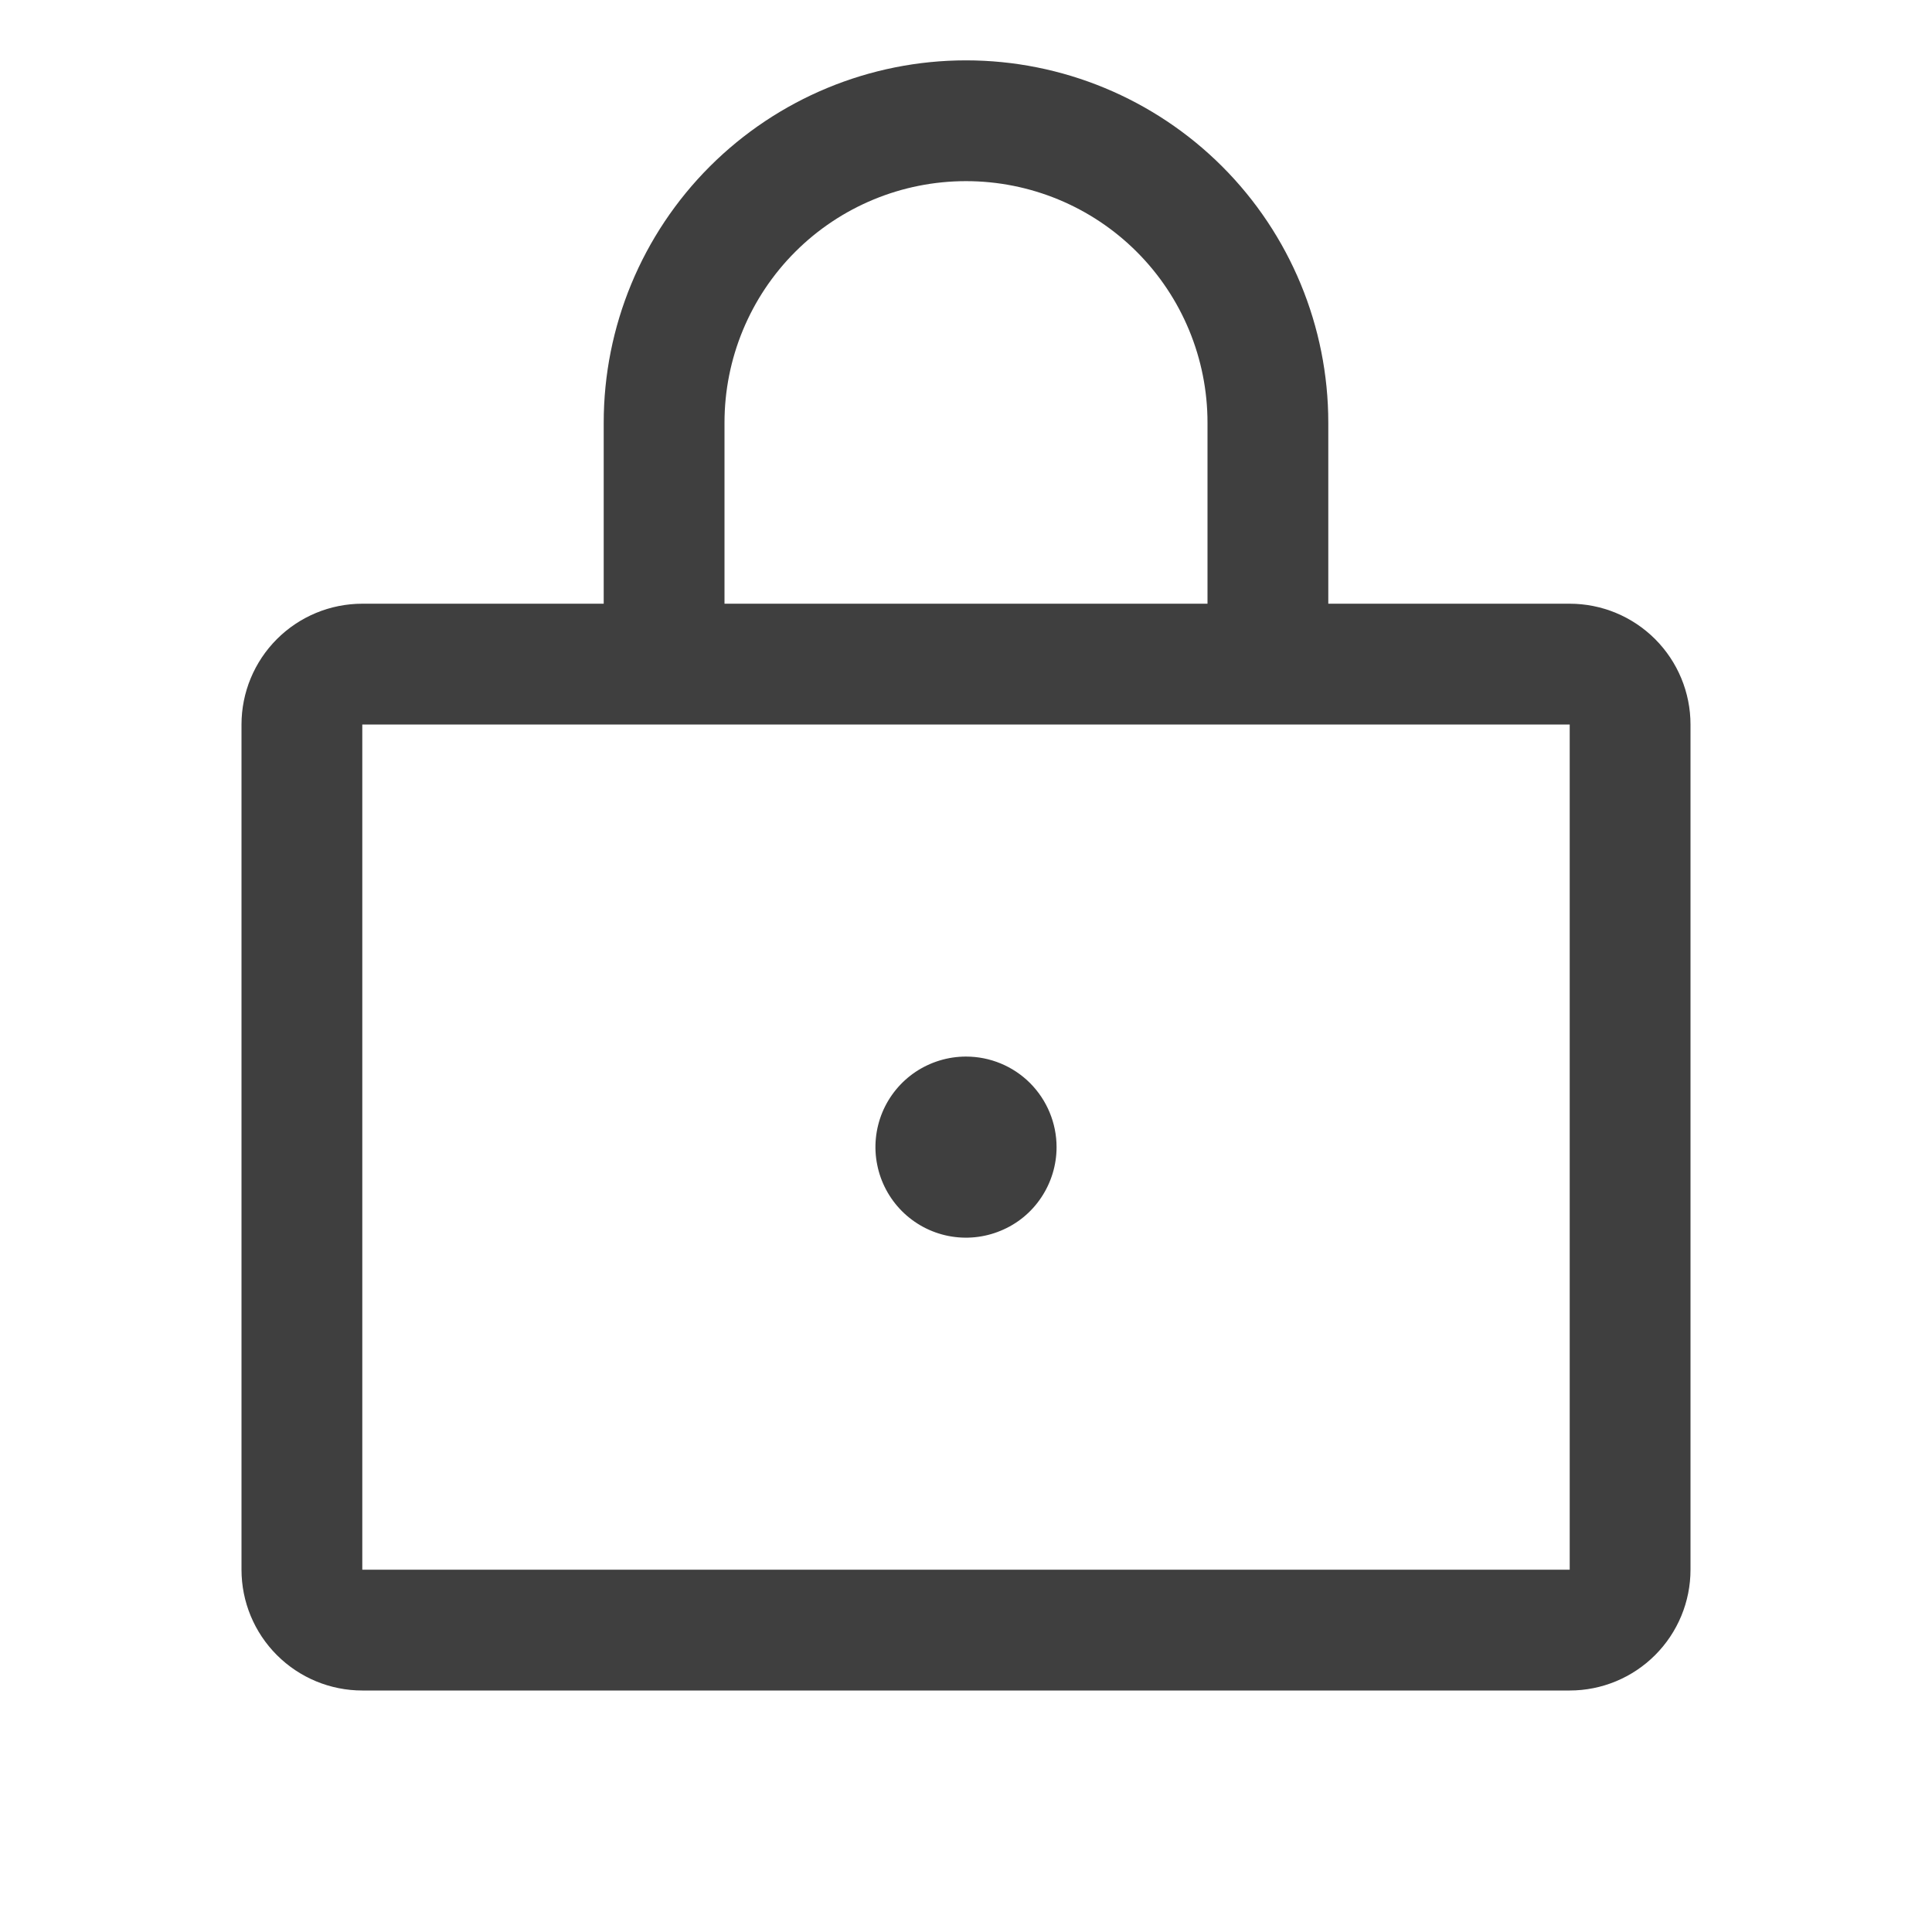 <svg width="25" height="25" viewBox="0 0 25 25" fill="none" xmlns="http://www.w3.org/2000/svg">
<path d="M20.312 7.812H17.188V5.469C17.188 4.226 16.694 3.033 15.815 2.154C14.935 1.275 13.743 0.781 12.5 0.781C11.257 0.781 10.065 1.275 9.185 2.154C8.306 3.033 7.812 4.226 7.812 5.469V7.812H4.688C4.273 7.812 3.876 7.977 3.583 8.27C3.29 8.563 3.125 8.961 3.125 9.375V20.312C3.125 20.727 3.29 21.124 3.583 21.417C3.876 21.71 4.273 21.875 4.688 21.875H20.312C20.727 21.875 21.124 21.71 21.417 21.417C21.71 21.124 21.875 20.727 21.875 20.312V9.375C21.875 8.961 21.71 8.563 21.417 8.27C21.124 7.977 20.727 7.812 20.312 7.812ZM9.375 5.469C9.375 4.64 9.704 3.845 10.29 3.259C10.876 2.673 11.671 2.344 12.5 2.344C13.329 2.344 14.124 2.673 14.71 3.259C15.296 3.845 15.625 4.64 15.625 5.469V7.812H9.375V5.469ZM20.312 20.312H4.688V9.375H20.312V20.312ZM13.672 14.844C13.672 15.075 13.603 15.302 13.474 15.495C13.346 15.688 13.163 15.838 12.948 15.926C12.734 16.015 12.499 16.038 12.271 15.993C12.044 15.948 11.835 15.836 11.671 15.672C11.508 15.508 11.396 15.3 11.351 15.072C11.305 14.845 11.329 14.609 11.417 14.395C11.506 14.181 11.656 13.998 11.849 13.869C12.042 13.741 12.268 13.672 12.5 13.672C12.811 13.672 13.109 13.795 13.329 14.015C13.548 14.235 13.672 14.533 13.672 14.844Z" fill="#3F3F3F"/>
</svg>
